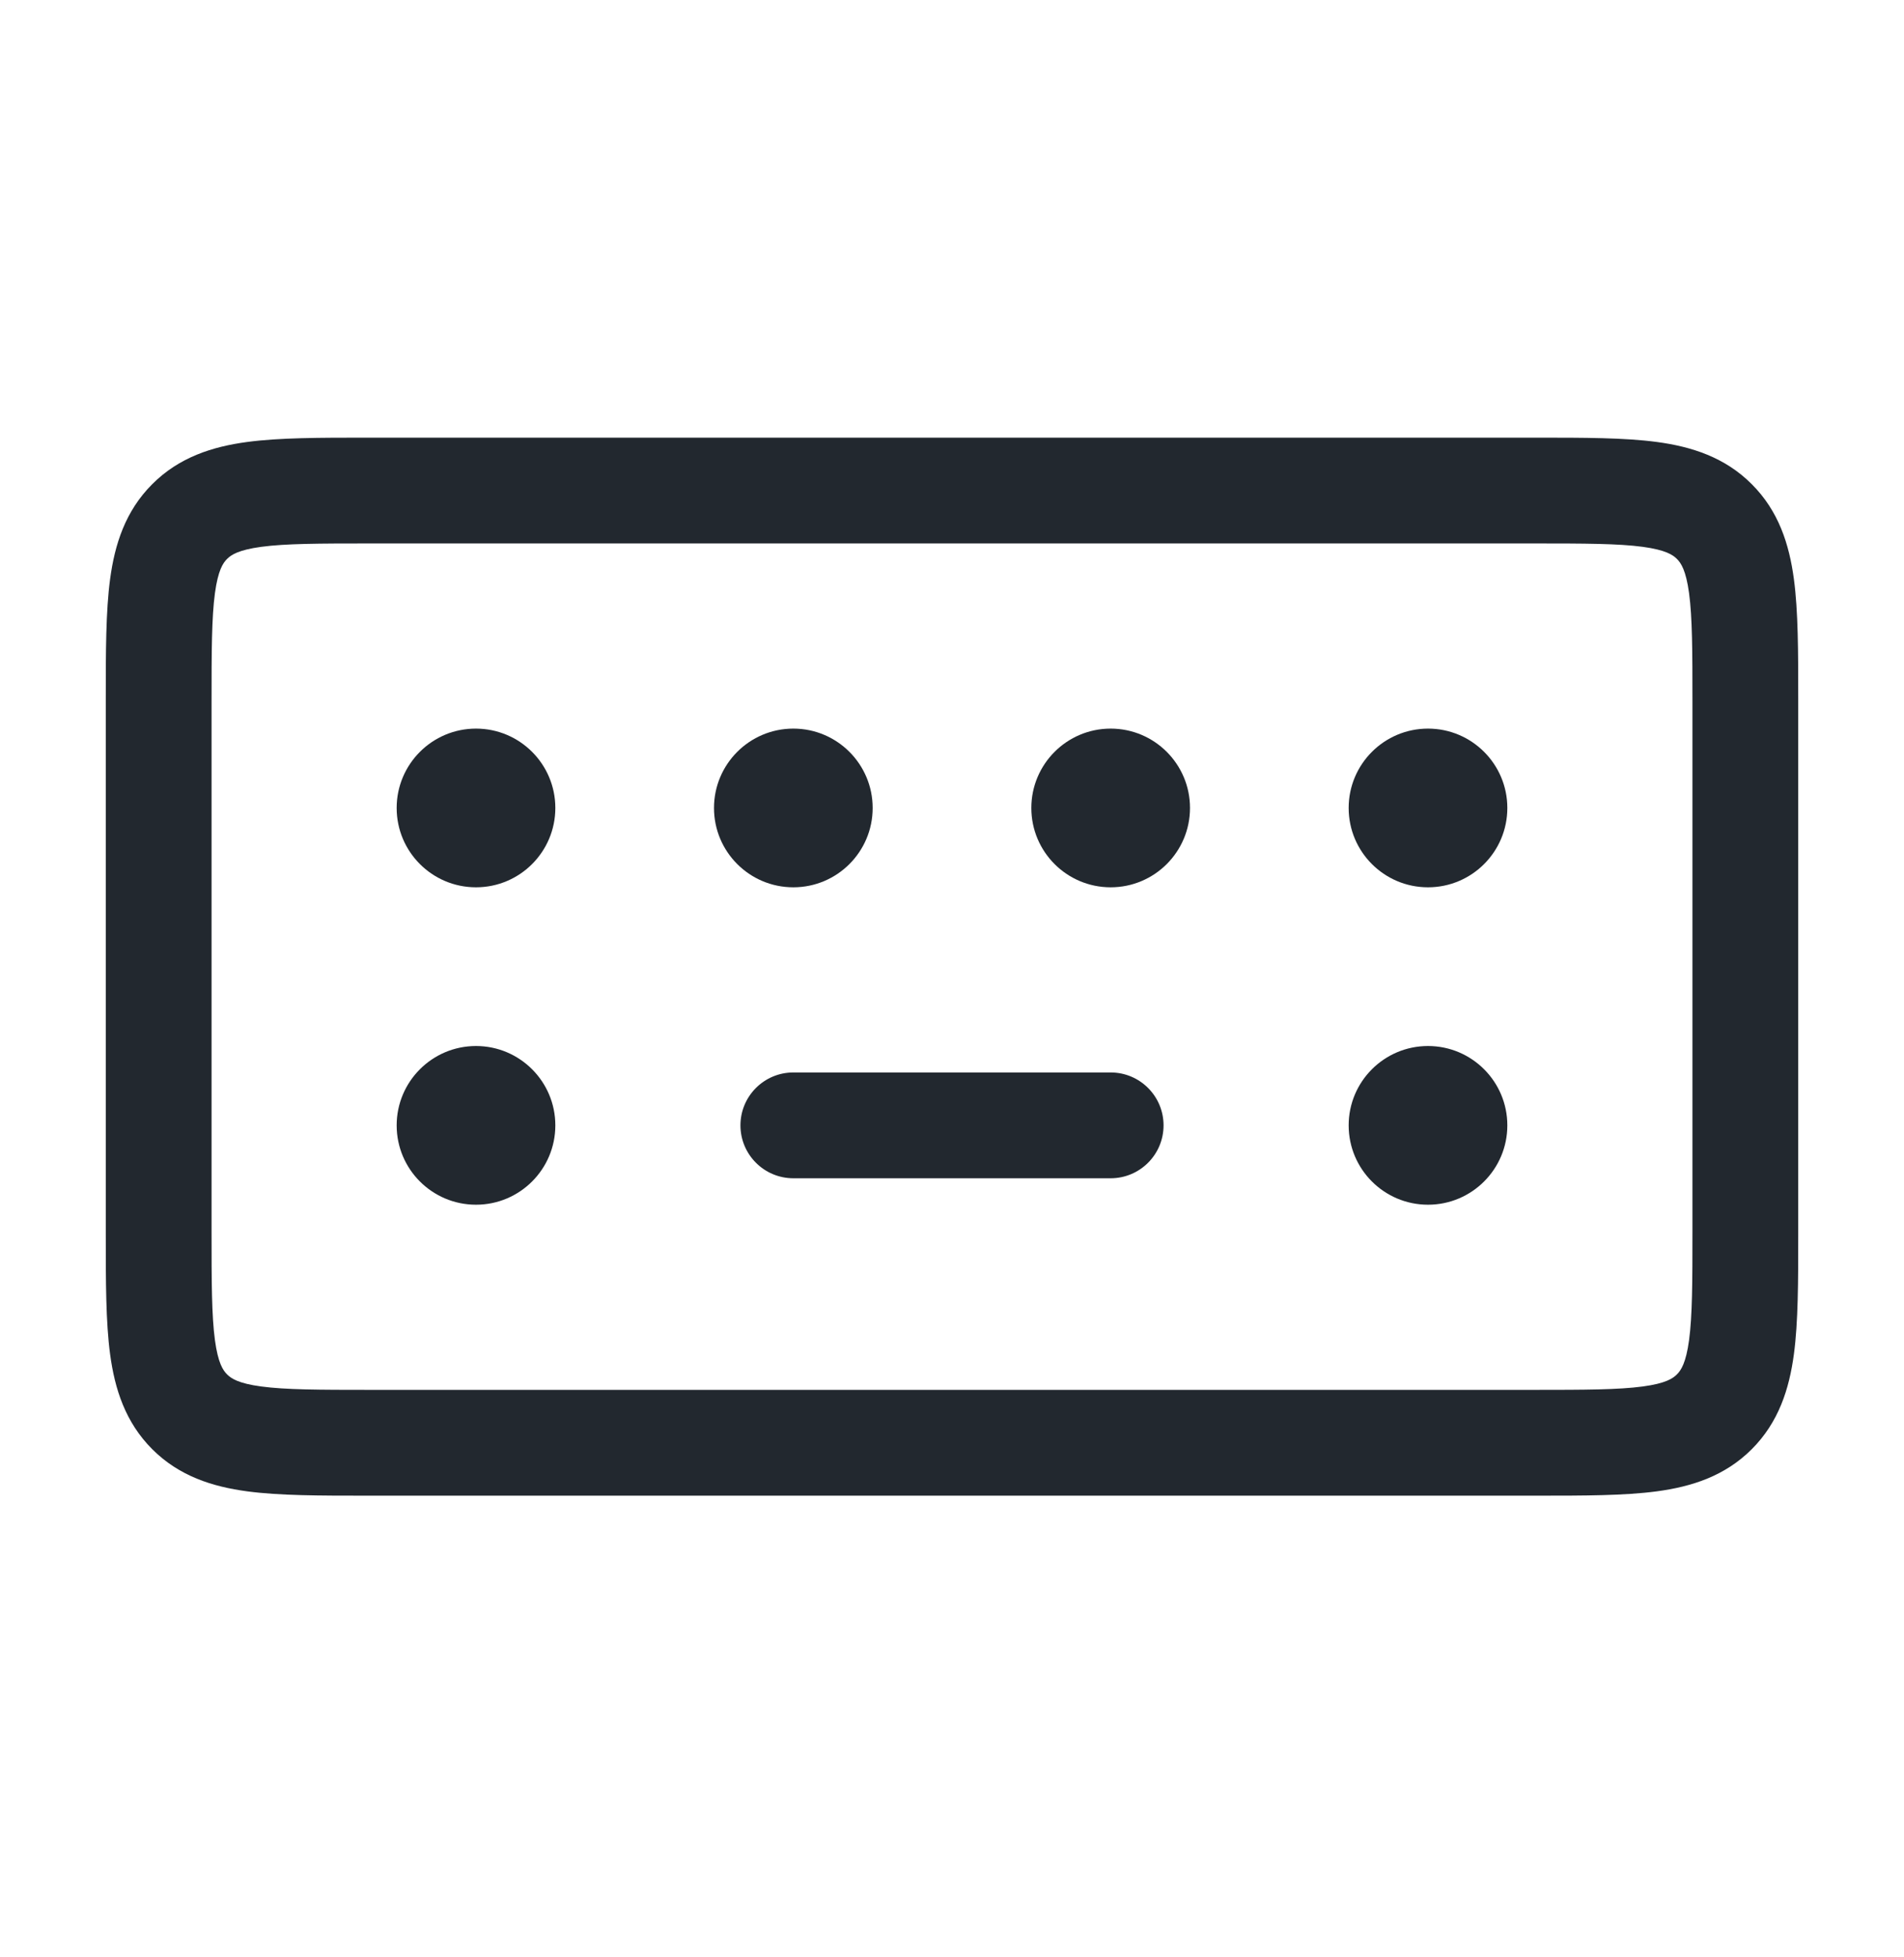  <svg width="36" height="37" viewBox="0 0 36 37" fill="none" xmlns="http://www.w3.org/2000/svg">
        <path
          fill-rule="evenodd"
          clip-rule="evenodd"
          d="M7 8.273L6.934 8.273C6.048 8.273 5.284 8.273 4.672 8.355C4.017 8.443 3.388 8.642 2.879 9.152C2.369 9.661 2.17 10.29 2.082 10.945C2 11.557 2 12.321 2 13.207L2 13.273V23.273L2 23.339C2 24.226 2 24.989 2.082 25.601C2.17 26.256 2.369 26.885 2.879 27.395C3.388 27.904 4.017 28.103 4.672 28.191C5.284 28.273 6.048 28.273 6.934 28.273L7 28.273H29L29.066 28.273C29.952 28.273 30.716 28.273 31.328 28.191C31.983 28.103 32.612 27.904 33.121 27.395C33.631 26.885 33.83 26.256 33.918 25.601C34 24.989 34 24.225 34 23.339L34 23.273V13.273L34 13.207C34 12.321 34 11.557 33.918 10.945C33.83 10.29 33.631 9.661 33.121 9.152C32.612 8.642 31.983 8.443 31.328 8.355C30.716 8.273 29.952 8.273 29.066 8.273L29 8.273H7ZM4.293 10.566C4.369 10.49 4.505 10.396 4.939 10.337C5.401 10.275 6.029 10.273 7 10.273H29C29.971 10.273 30.599 10.275 31.061 10.337C31.495 10.396 31.631 10.49 31.707 10.566C31.783 10.642 31.877 10.778 31.936 11.212C31.998 11.674 32 12.302 32 13.273V23.273C32 24.244 31.998 24.872 31.936 25.334C31.877 25.768 31.783 25.904 31.707 25.98C31.631 26.056 31.495 26.151 31.061 26.209C30.599 26.271 29.971 26.273 29 26.273H7C6.029 26.273 5.401 26.271 4.939 26.209C4.505 26.151 4.369 26.056 4.293 25.98C4.217 25.904 4.123 25.768 4.064 25.334C4.002 24.872 4 24.244 4 23.273V13.273C4 12.302 4.002 11.674 4.064 11.212C4.123 10.778 4.217 10.642 4.293 10.566ZM15 20.273C14.448 20.273 14 20.721 14 21.273C14 21.825 14.448 22.273 15 22.273H21C21.552 22.273 22 21.825 22 21.273C22 20.721 21.552 20.273 21 20.273H15ZM10.5 21.273C10.5 22.102 9.828 22.773 9 22.773C8.172 22.773 7.5 22.102 7.5 21.273C7.5 20.445 8.172 19.773 9 19.773C9.828 19.773 10.5 20.445 10.5 21.273ZM27 22.773C27.828 22.773 28.5 22.102 28.5 21.273C28.5 20.445 27.828 19.773 27 19.773C26.172 19.773 25.5 20.445 25.5 21.273C25.5 22.102 26.172 22.773 27 22.773ZM28.5 15.273C28.5 16.102 27.828 16.773 27 16.773C26.172 16.773 25.5 16.102 25.5 15.273C25.5 14.445 26.172 13.773 27 13.773C27.828 13.773 28.5 14.445 28.5 15.273ZM9 16.773C9.828 16.773 10.5 16.102 10.5 15.273C10.5 14.445 9.828 13.773 9 13.773C8.172 13.773 7.5 14.445 7.5 15.273C7.5 16.102 8.172 16.773 9 16.773ZM16.5 15.273C16.5 16.102 15.828 16.773 15 16.773C14.172 16.773 13.5 16.102 13.5 15.273C13.5 14.445 14.172 13.773 15 13.773C15.828 13.773 16.5 14.445 16.5 15.273ZM21 16.773C21.828 16.773 22.5 16.102 22.5 15.273C22.5 14.445 21.828 13.773 21 13.773C20.172 13.773 19.5 14.445 19.5 15.273C19.5 16.102 20.172 16.773 21 16.773Z"
          fill="#22282F"
        />
      </svg>